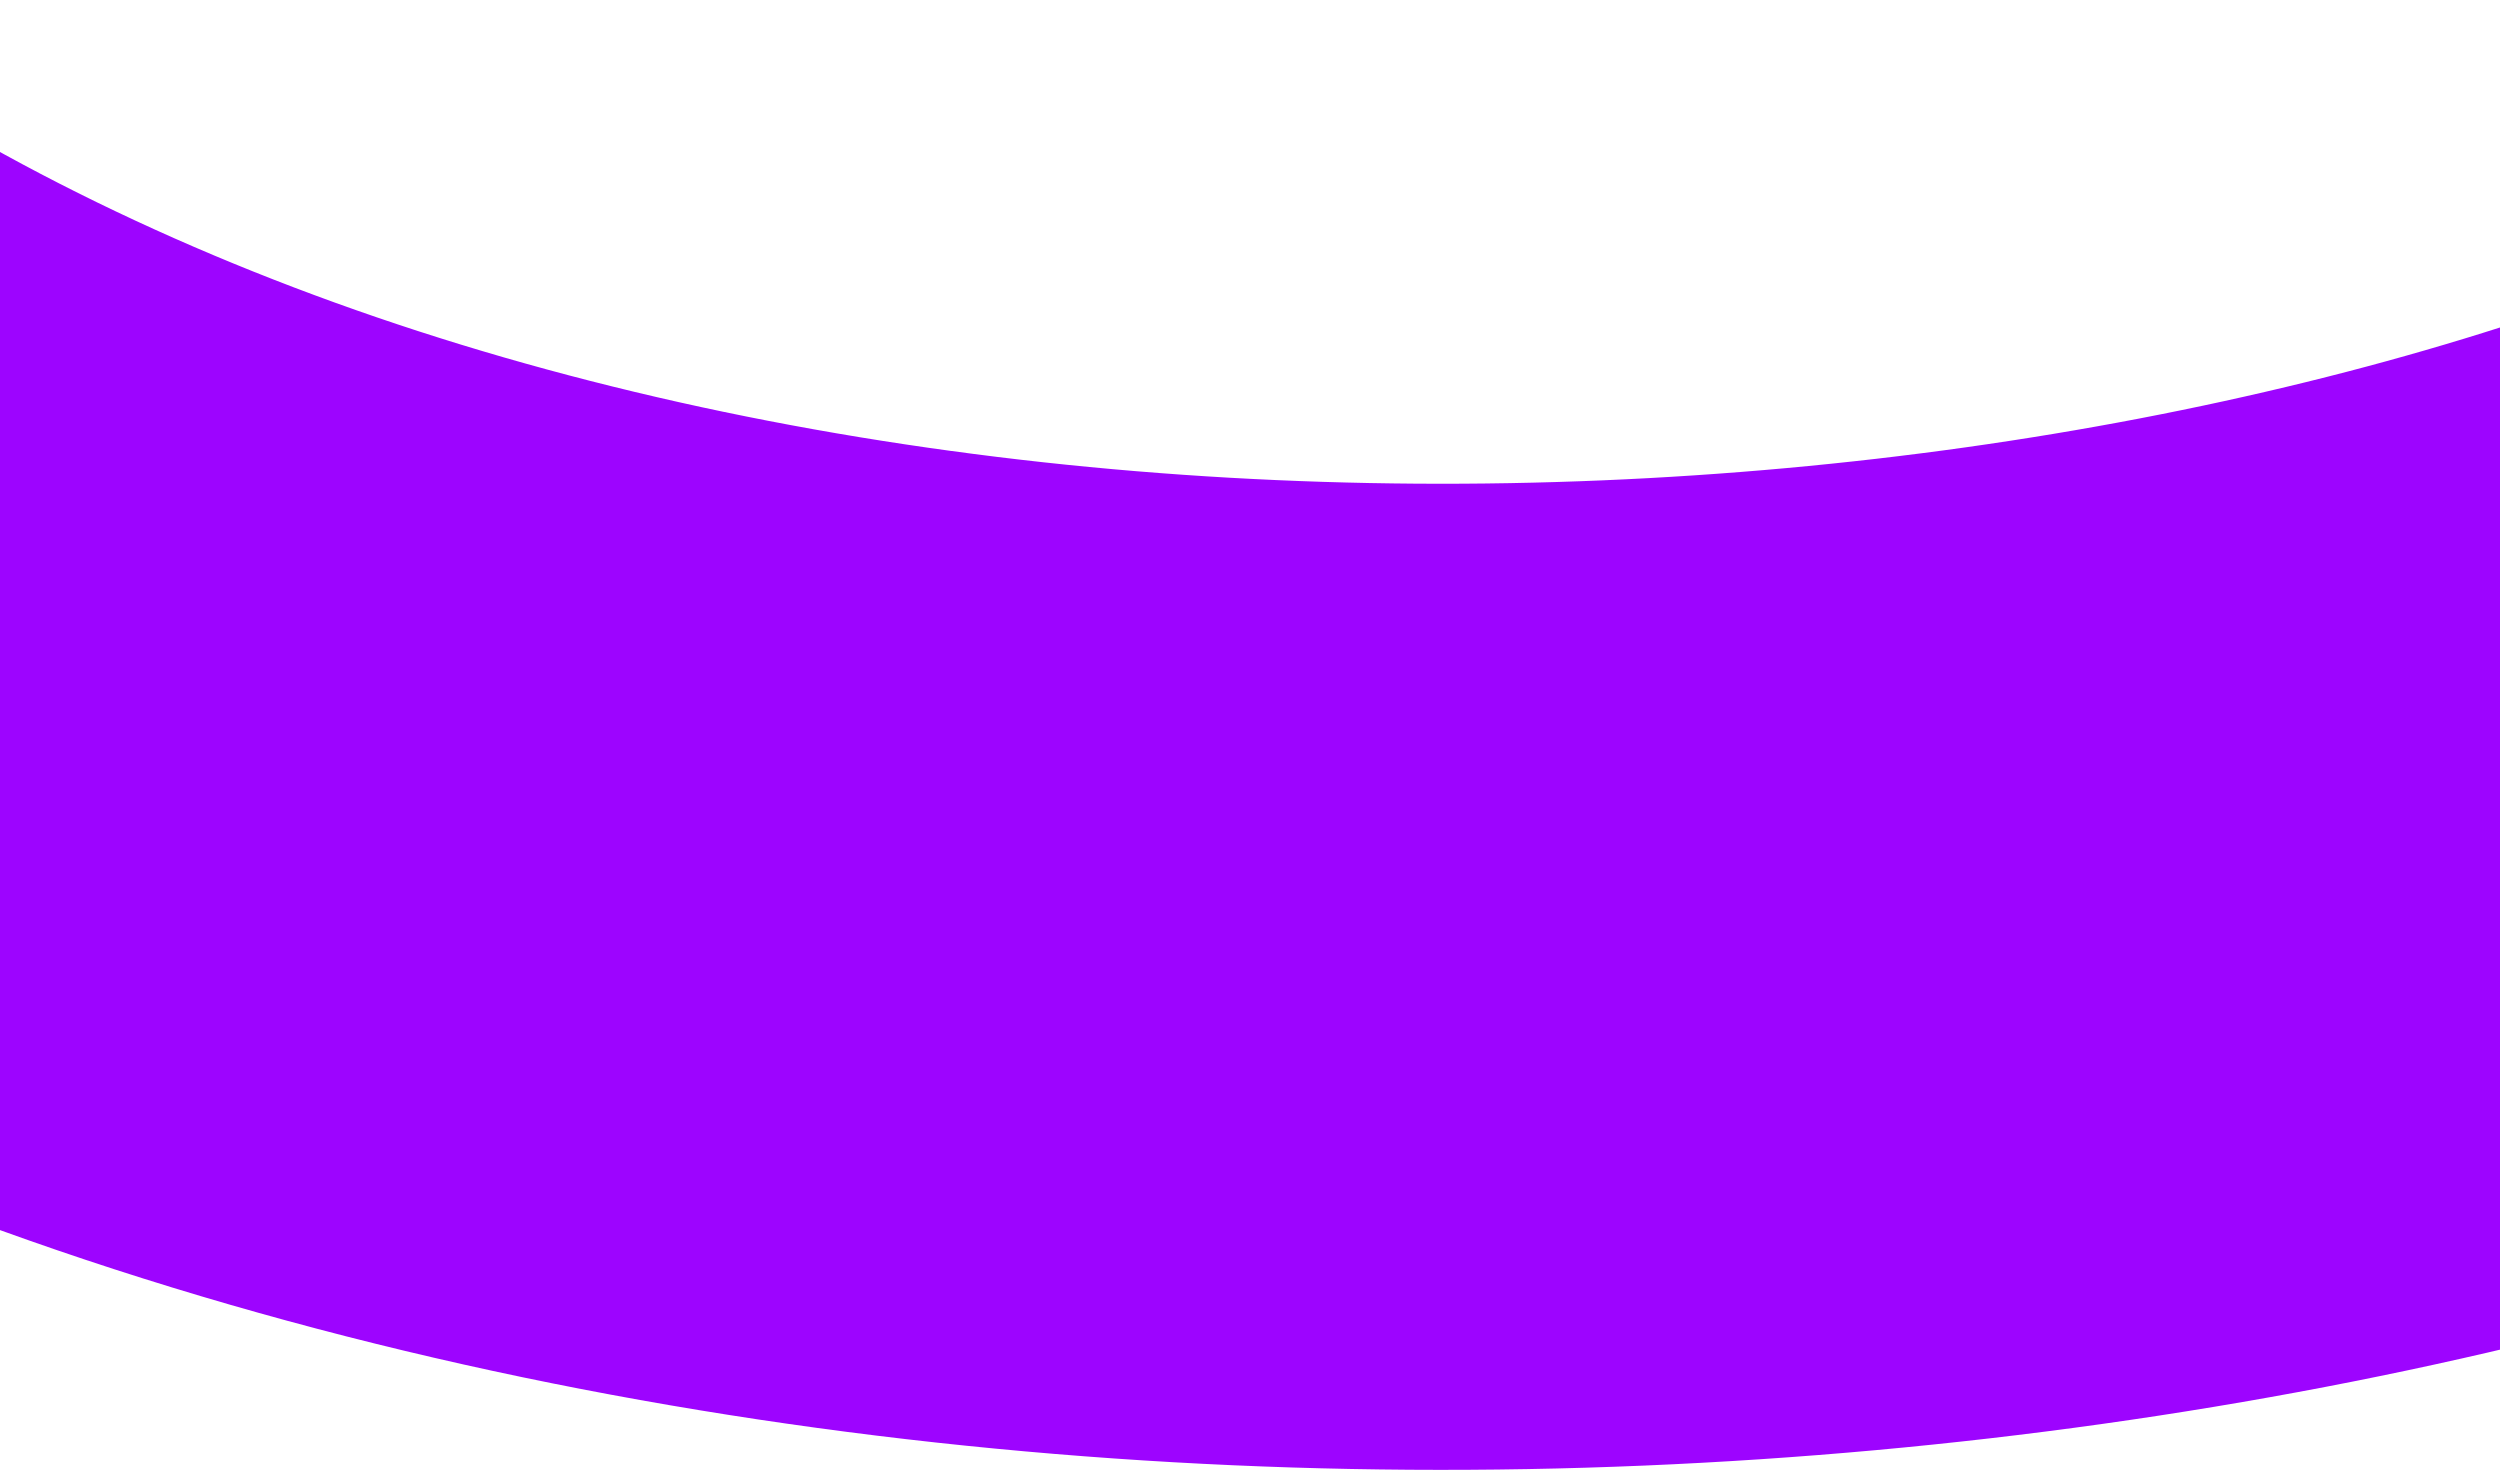 <svg width="1440" height="847" viewBox="0 0 1440 847" fill="none" xmlns="http://www.w3.org/2000/svg">
<path d="M-223 285C303.718 625 1081.71 625.554 1602.5 433" stroke="#9D04FF" stroke-width="568" stroke-linecap="round"/>
</svg>
